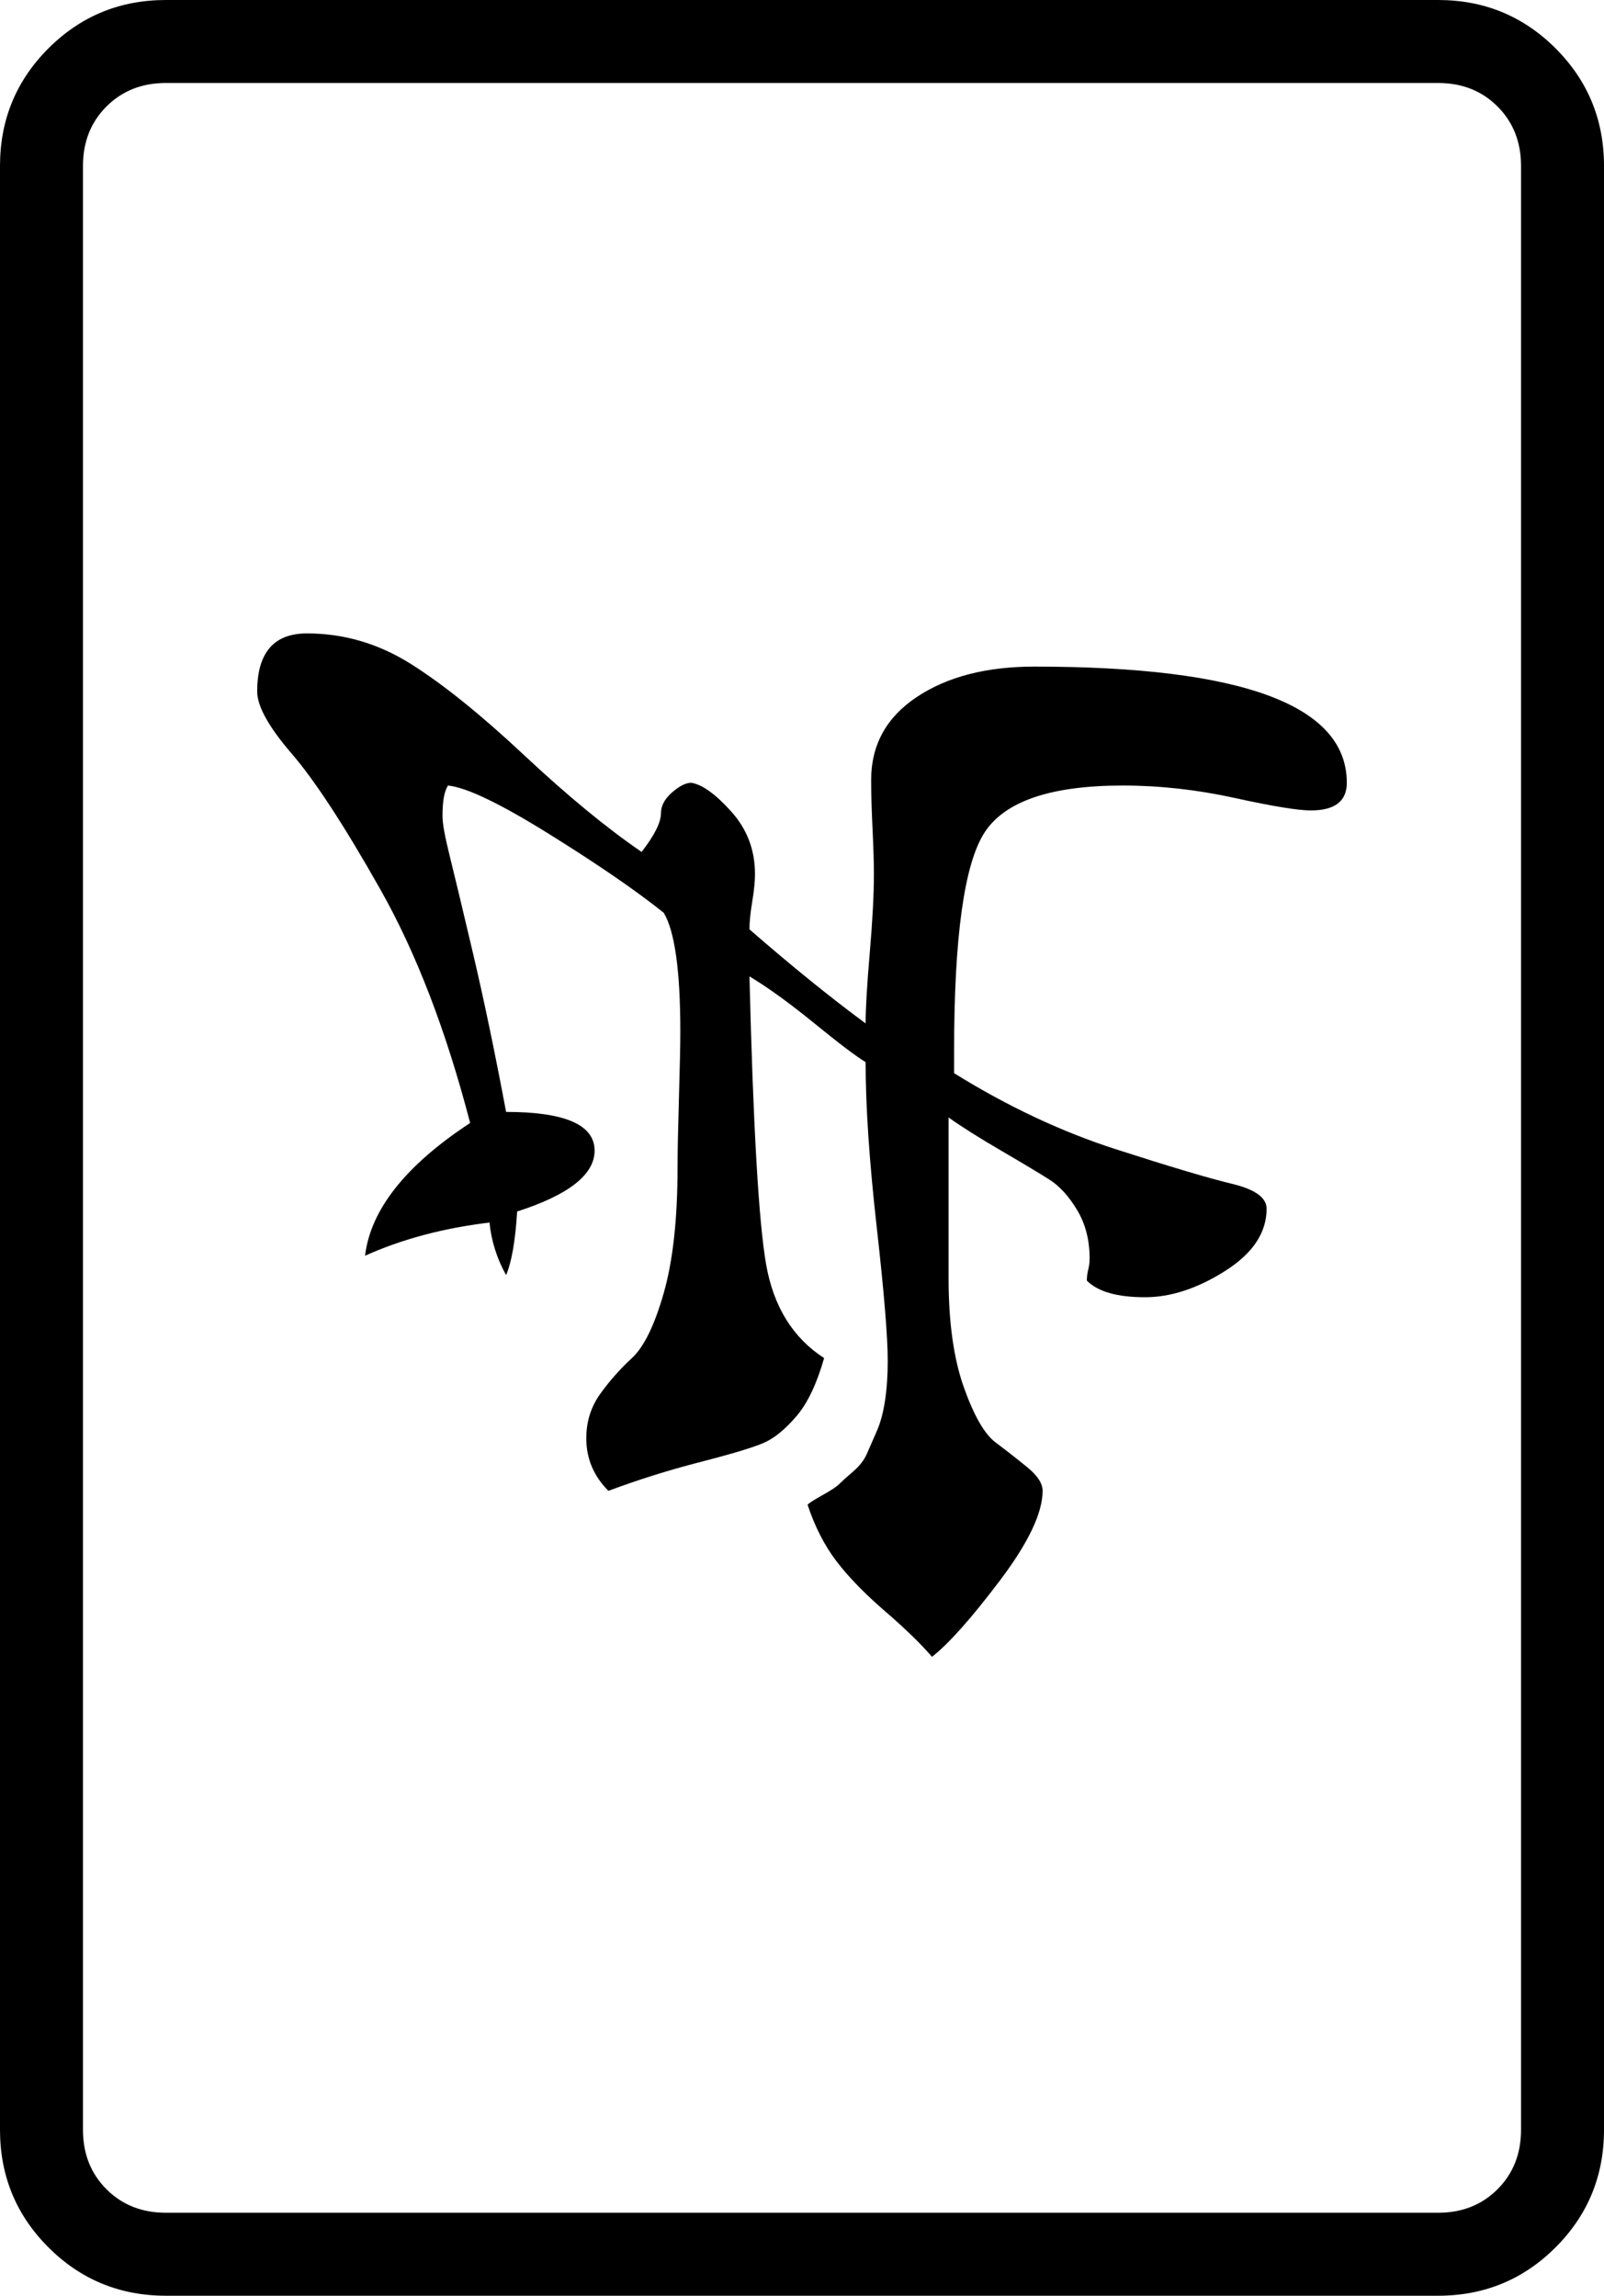 <svg xmlns="http://www.w3.org/2000/svg" viewBox="30 -115 580 830"><g><path d="M610 655v-710q0 -25 -17.5 -42.5t-42.5 -17.5h-460q-25 0 -42.5 17.5t-17.5 42.5v710q0 25 17.5 42.5t42.5 17.5h460q25 0 42.5 -17.5t17.5 -42.5zM550 685h-460q-13 0 -21.5 -8.5t-8.5 -21.5v-710q0 -13 8.5 -21.5t21.5 -8.5h460q13 0 21.5 8.5t8.5 21.5v710 q0 13 -8.5 21.5t-21.5 8.5zM123 135q0 8 12.5 22.5t32 49t32.5 84.5q-35 23 -38 48q20 -9 45 -12q1 10 6 19q3 -7 4 -23q28 -9 28 -22q0 -14 -32 -14q-6 -32 -12 -57.5t-8.5 -35.5t-2.5 -14q0 -8 2 -11q10 1 36.5 17.5t41.5 28.5q6 10 6 43q0 7 -0.5 24t-0.5 25 q0 28 -5 45.5t-11.5 23.5t-11.5 13t-5 16q0 11 8 19q16 -6 33.5 -10.5t23 -7t11.5 -9.5t10 -21q-17 -11 -21 -34t-6 -104q10 6 23.5 17t18.5 14q0 24 4 59.5t4 48.5q0 8 -1 14.5t-3 11t-3.5 8t-5 6.5t-5 4.5t-6 4t-5.5 3.5q4 12 10.5 20.5t17.5 18t17 16.5q9 -7 24.5 -27.5 t15.5 -32.5q0 -4 -5.5 -8.5t-11.5 -9t-11.5 -20t-5.5 -39.5v-58q7 5 19 12t17.5 10.5t10 11t4.5 17.5q0 2 -0.5 4t-0.5 4q6 6 21 6q14 0 29 -9.5t15 -22.5q0 -6 -12.5 -9t-42 -12.5t-58.5 -27.5v-8q0 -62 11 -79t50 -17q20 0 40.5 4.5t27.5 4.5q13 0 13 -10q0 -42 -113 -42 q-26 0 -42.5 11t-16.5 30q0 7 0.5 17.5t0.5 16.5q0 11 -1.5 28.5t-1.5 25.5q-19 -14 -42 -34q0 -4 1 -10t1 -10q0 -13 -8.5 -22.5t-14.5 -10.5q-3 0 -7 3.5t-4 7.5q0 5 -7 14q-19 -13 -42.5 -35t-41 -33t-37.5 -11q-18 0 -18 21z" /></g></svg>